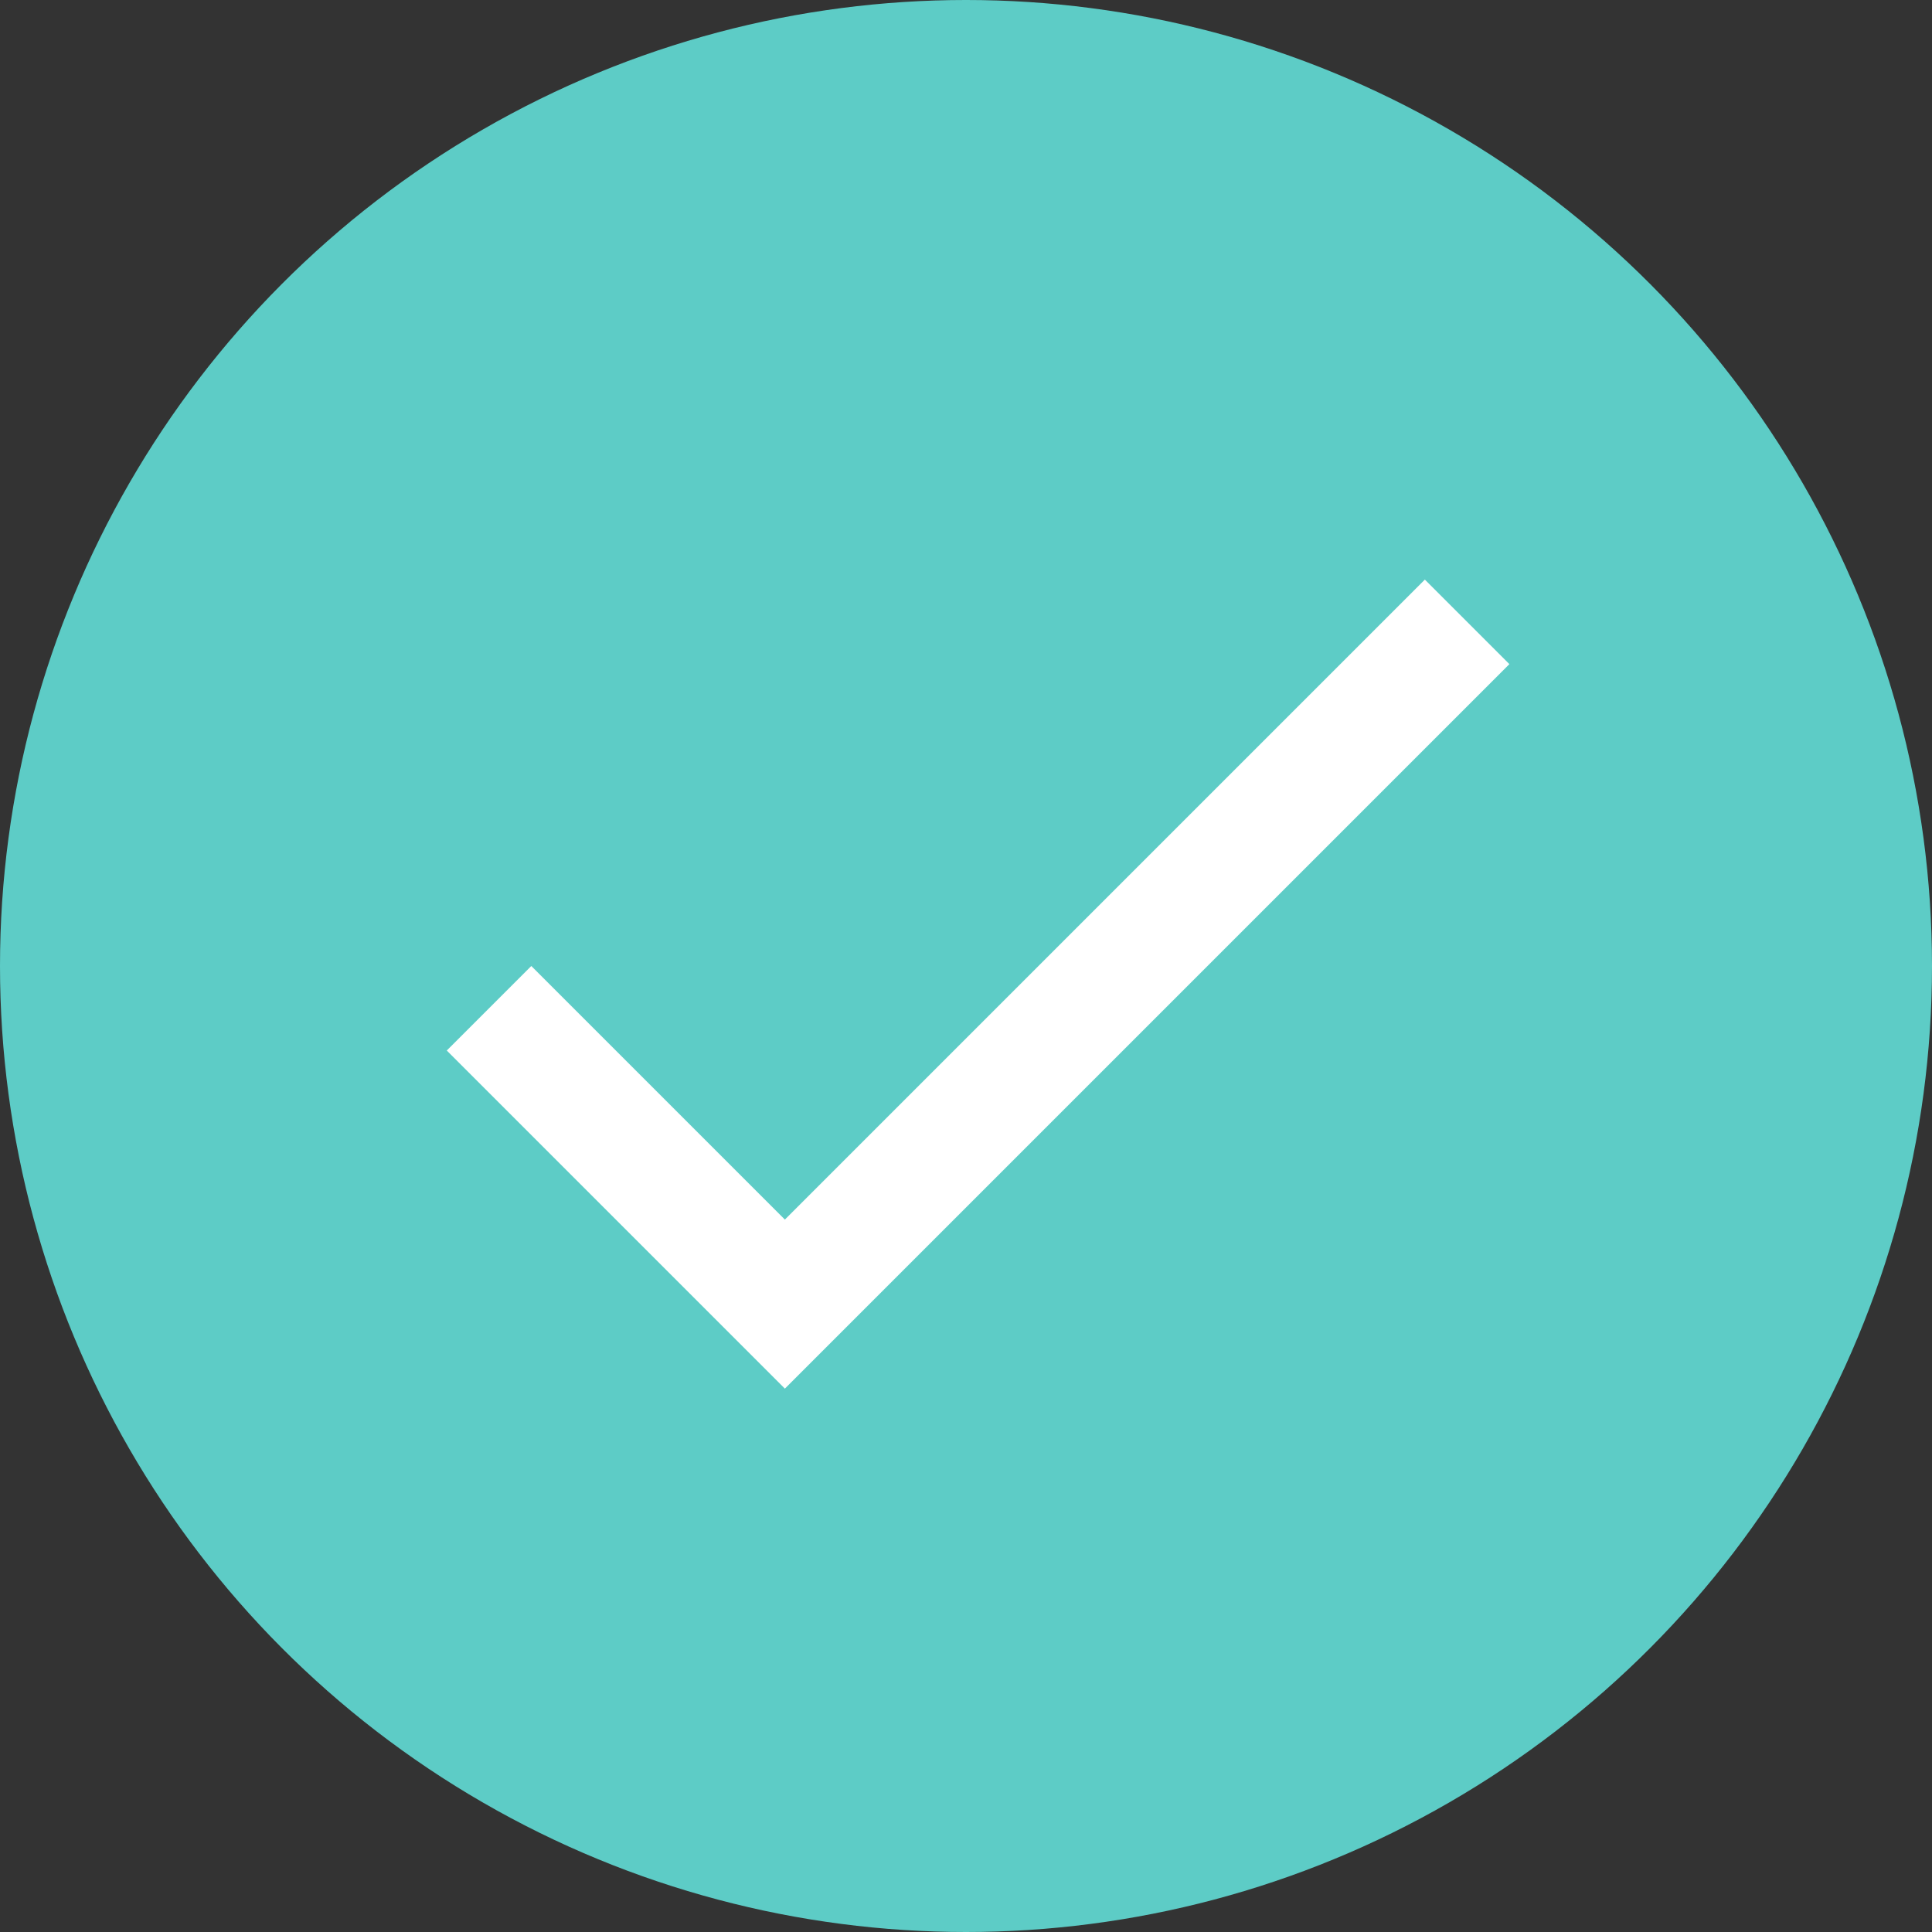 <svg width="24" height="24" viewBox="0 0 24 24" fill="none" xmlns="http://www.w3.org/2000/svg">
<rect x="0" y="0" width="24" height="24" fill="#333333" stroke="none"/>
<circle cx="12" cy="12" r="12" fill="#5DCCC6"/>
<path d="M9.75 15.15L6.6 12L5.55 13.05L9.75 17.25L18.75 8.25L17.7 7.2L9.75 15.15Z" fill="white"/>
</svg>
